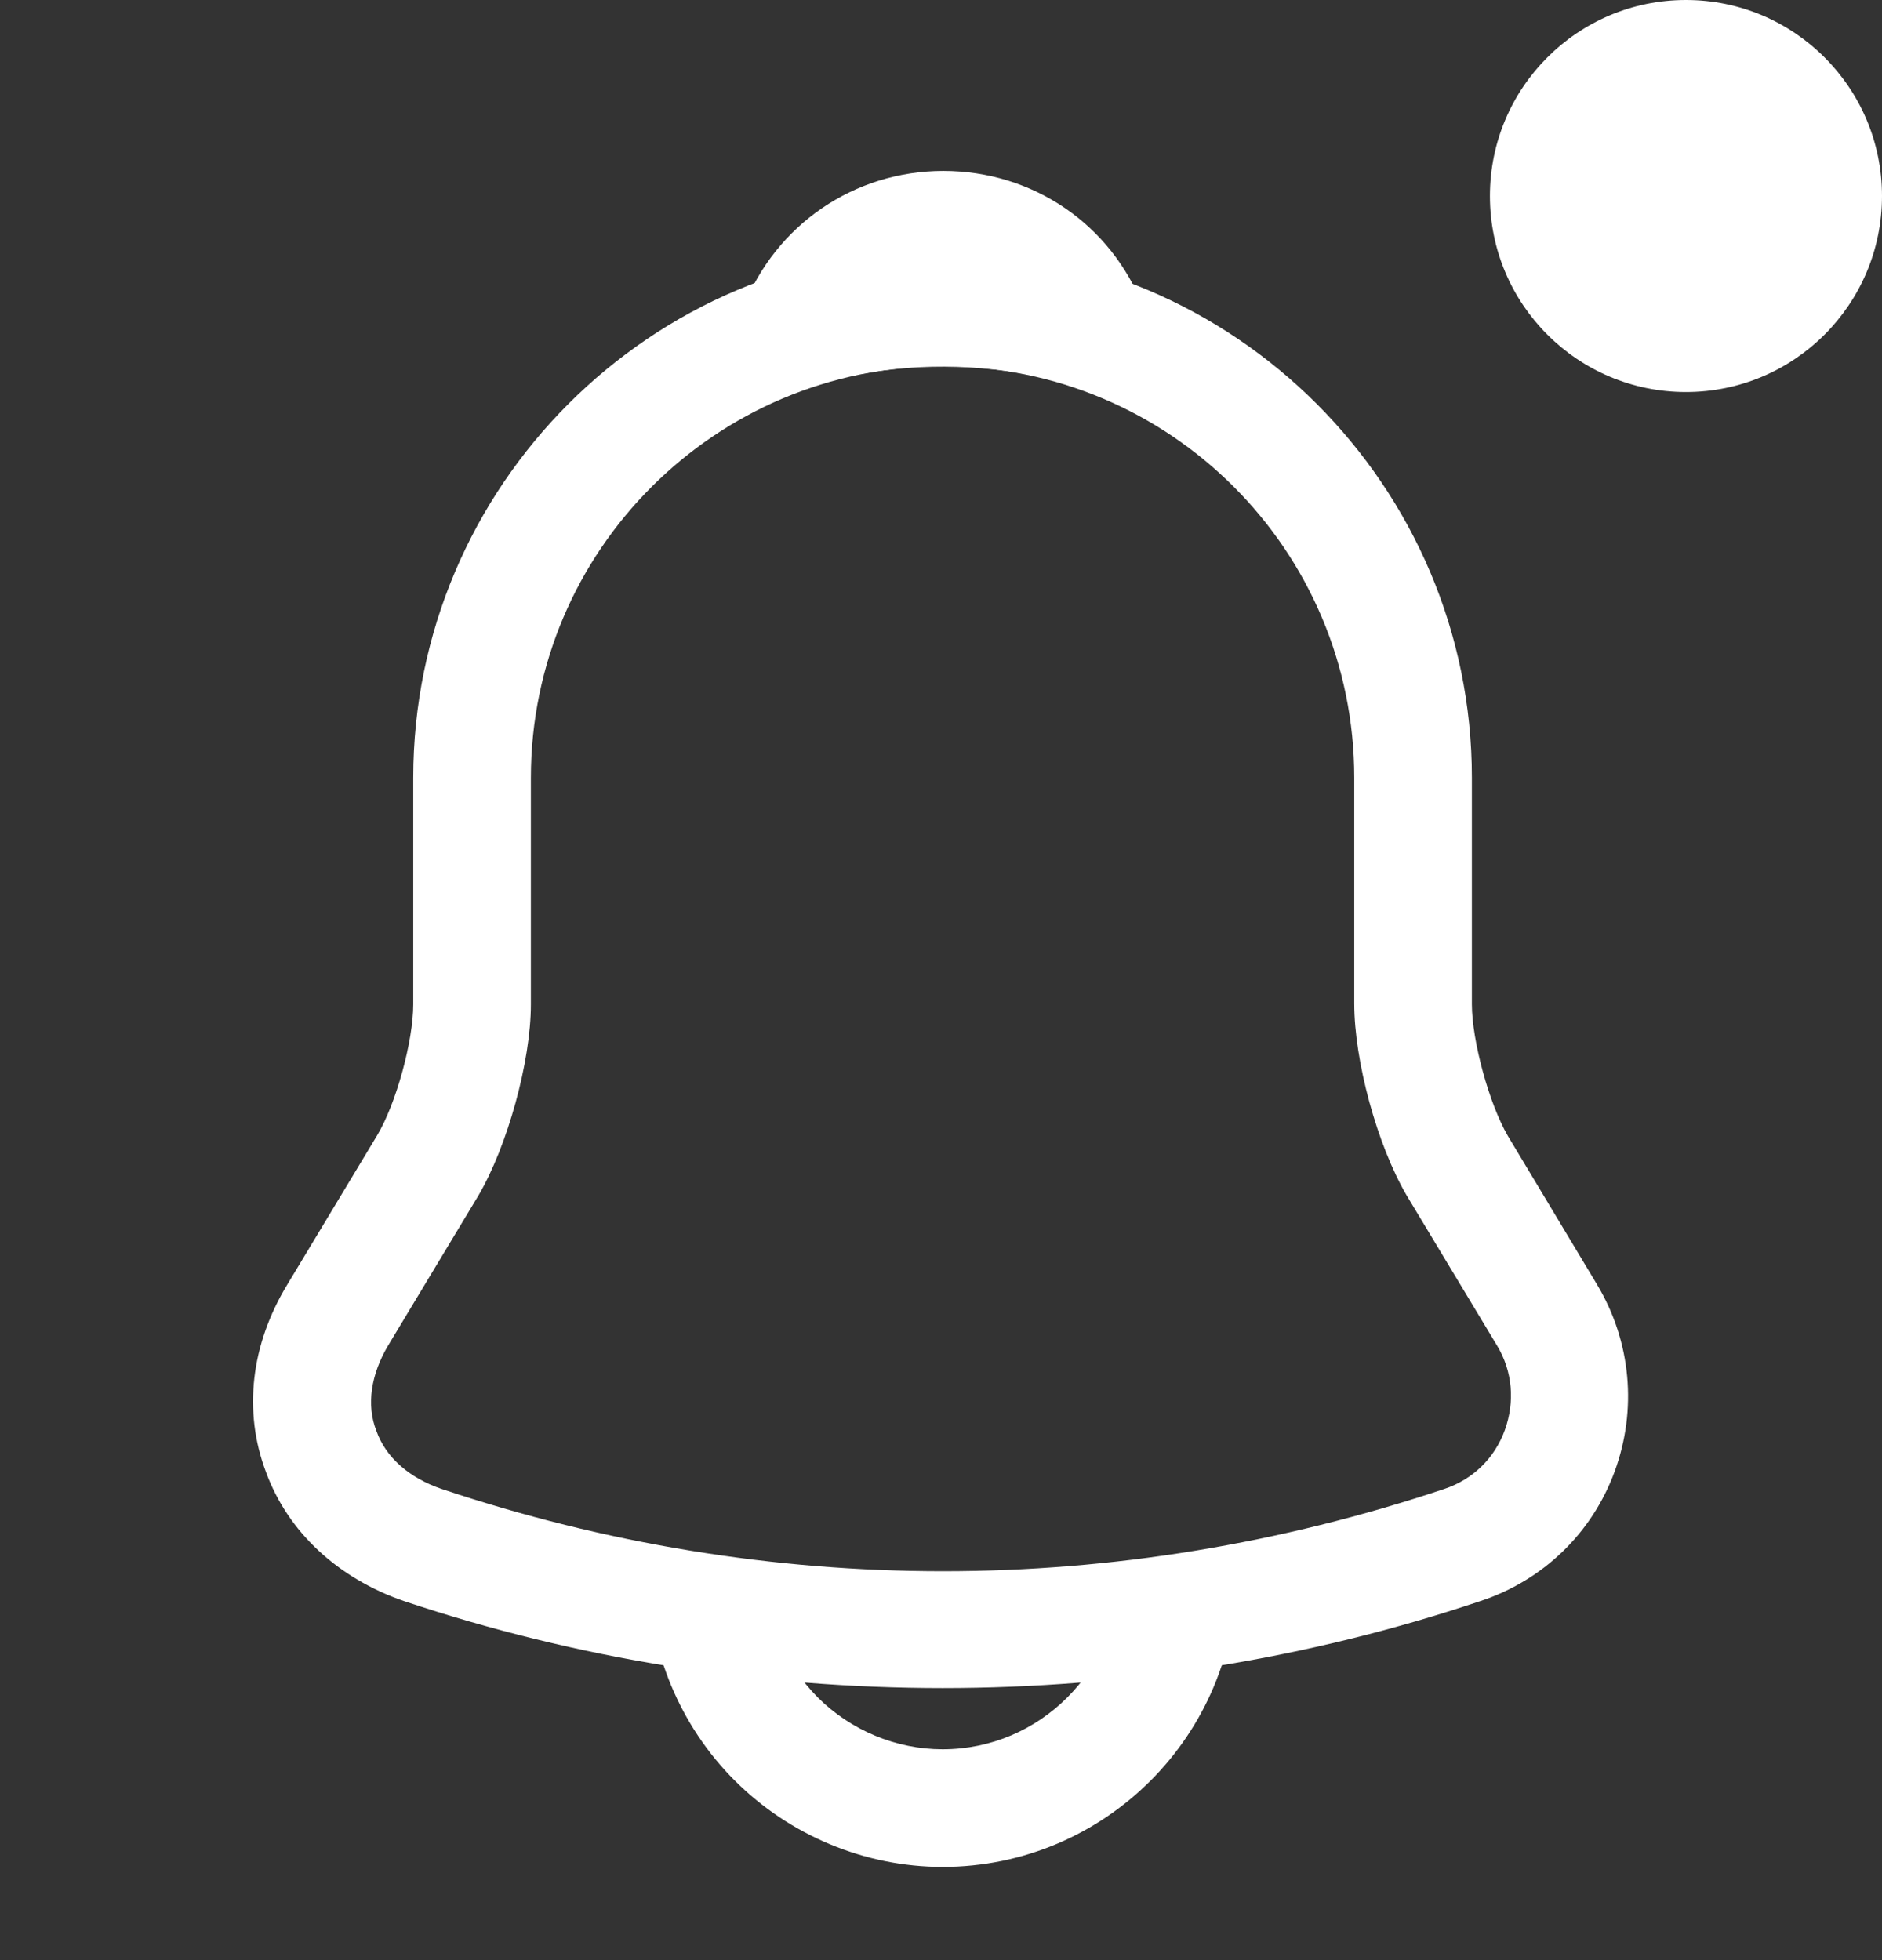 <svg width="24" height="25" viewBox="0 0 24 25" fill="none" xmlns="http://www.w3.org/2000/svg">
<rect x="0" y="0" width="24" height="25" fill="#333333" stroke="none"/>
<circle cx="21.5" cy="2.5" r="2.5" fill="white"/>
<path d="M12.02 21.53C9.69 21.53 7.36 21.16 5.15 20.42C4.31 20.13 3.67 19.54 3.39 18.77C3.1 18 3.2 17.15 3.66 16.39L4.81 14.48C5.05 14.08 5.27 13.28 5.27 12.81V9.92C5.27 6.2 8.3 3.17 12.02 3.17C15.74 3.17 18.77 6.2 18.77 9.92V12.81C18.77 13.27 18.99 14.08 19.23 14.49L20.37 16.39C20.8 17.11 20.88 17.98 20.59 18.77C20.3 19.56 19.67 20.16 18.88 20.42C16.68 21.16 14.35 21.53 12.02 21.53ZM12.02 4.67C9.13 4.67 6.77 7.02 6.77 9.92V12.81C6.77 13.54 6.47 14.62 6.1 15.25L4.95 17.16C4.73 17.53 4.67 17.92 4.8 18.25C4.92 18.59 5.22 18.85 5.63 18.99C9.81 20.39 14.24 20.39 18.42 18.99C18.78 18.87 19.06 18.6 19.19 18.24C19.32 17.88 19.29 17.49 19.09 17.16L17.94 15.25C17.56 14.6 17.27 13.53 17.27 12.8V9.92C17.27 7.02 14.92 4.67 12.02 4.67Z" fill="white"/>
<path d="M13.88 4.94C13.81 4.94 13.74 4.93 13.67 4.91C13.38 4.83 13.1 4.77 12.83 4.73C11.98 4.62 11.16 4.68 10.39 4.91C10.11 5 9.81 4.91 9.62 4.7C9.43 4.49 9.37 4.19 9.48 3.92C9.89 2.87 10.89 2.18 12.03 2.18C13.17 2.18 14.17 2.86 14.58 3.92C14.68 4.19 14.63 4.49 14.44 4.7C14.29 4.86 14.08 4.94 13.88 4.94Z" fill="white"/>
<path d="M12.02 23.811C11.03 23.811 10.07 23.41 9.37 22.71C8.67 22.011 8.27 21.05 8.27 20.061H9.77C9.77 20.651 10.01 21.23 10.43 21.651C10.85 22.07 11.43 22.311 12.02 22.311C13.26 22.311 14.27 21.3 14.27 20.061H15.77C15.77 22.131 14.09 23.811 12.02 23.811Z" fill="white"/>
</svg>

